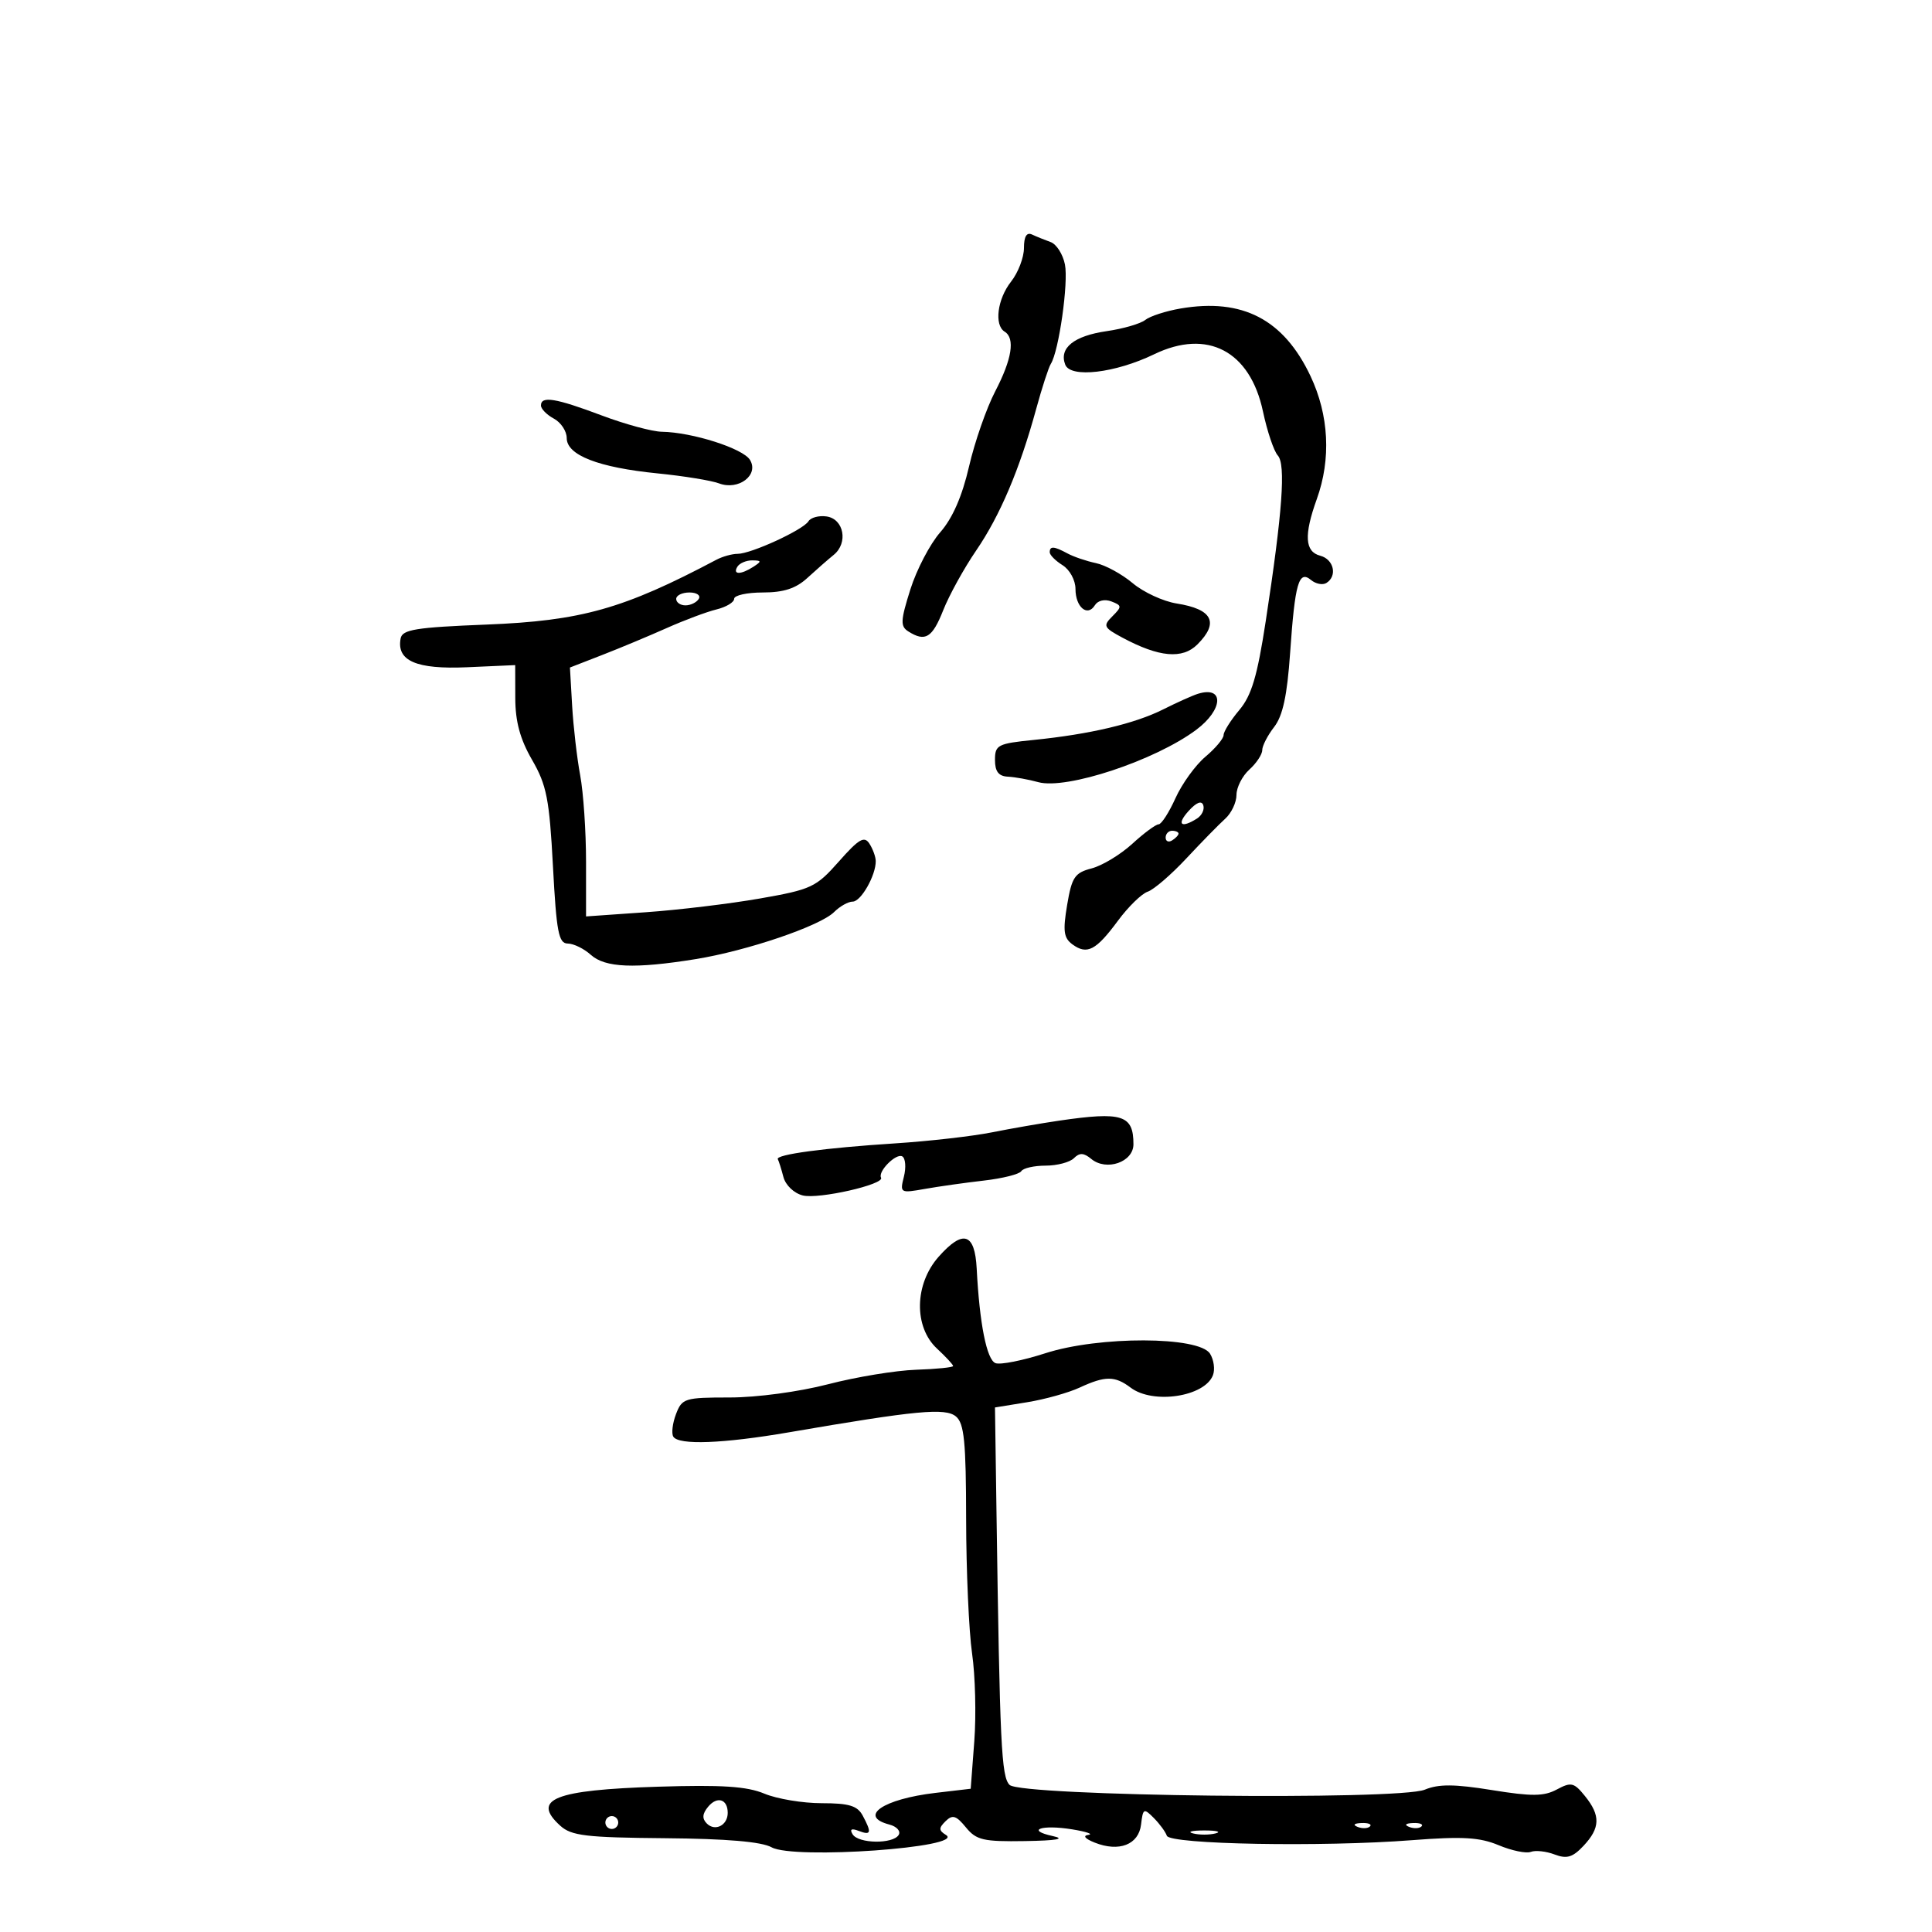 <svg xmlns="http://www.w3.org/2000/svg" width="300" height="300" viewBox="0 0 300 300" version="1.1">
	<path d="M 159 38.509 C 159 39.981, 158.100 42.329, 157 43.727 C 154.868 46.437, 154.348 50.479, 156 51.500 C 157.654 52.522, 157.141 55.766, 154.536 60.768 C 153.180 63.371, 151.350 68.625, 150.469 72.444 C 149.400 77.076, 147.910 80.477, 145.996 82.658 C 144.417 84.456, 142.331 88.448, 141.359 91.529 C 139.829 96.384, 139.787 97.253, 141.047 98.050 C 143.677 99.714, 144.762 99.053, 146.465 94.750 C 147.390 92.413, 149.687 88.249, 151.569 85.498 C 155.290 80.059, 158.333 72.882, 160.898 63.500 C 161.800 60.200, 162.823 57.050, 163.172 56.500 C 164.421 54.534, 165.930 43.900, 165.363 41.065 C 165.045 39.477, 164.046 37.912, 163.143 37.588 C 162.239 37.264, 160.938 36.737, 160.250 36.416 C 159.416 36.027, 159 36.724, 159 38.509 M 183.337 47.901 C 181.047 48.292, 178.572 49.092, 177.837 49.680 C 177.101 50.267, 174.399 51.052, 171.832 51.423 C 166.748 52.158, 164.419 54.043, 165.408 56.620 C 166.223 58.745, 173.160 57.936, 179.215 55.010 C 187.485 51.014, 194.114 54.496, 196.112 63.885 C 196.769 66.973, 197.805 70.052, 198.415 70.726 C 199.677 72.122, 199.142 79.479, 196.546 96.432 C 195.233 105.006, 194.347 107.988, 192.436 110.258 C 191.096 111.851, 190 113.598, 190 114.141 C 190 114.685, 188.731 116.197, 187.180 117.502 C 185.629 118.807, 183.536 121.703, 182.528 123.937 C 181.521 126.172, 180.342 128, 179.910 128 C 179.477 128, 177.633 129.364, 175.812 131.032 C 173.990 132.700, 171.156 134.414, 169.513 134.842 C 166.879 135.528, 166.429 136.201, 165.703 140.530 C 165.024 144.583, 165.169 145.650, 166.537 146.651 C 168.799 148.304, 170.191 147.578, 173.593 142.970 C 175.192 140.805, 177.271 138.776, 178.213 138.461 C 179.155 138.146, 181.855 135.823, 184.213 133.297 C 186.571 130.772, 189.287 127.997, 190.250 127.131 C 191.213 126.264, 192 124.600, 192 123.433 C 192 122.265, 192.900 120.495, 194 119.500 C 195.100 118.505, 196 117.145, 196 116.480 C 196 115.814, 196.832 114.197, 197.849 112.885 C 199.192 111.153, 199.871 108.005, 200.329 101.385 C 201.079 90.540, 201.669 88.480, 203.573 90.061 C 204.310 90.672, 205.382 90.882, 205.956 90.527 C 207.707 89.445, 207.120 86.844, 205 86.290 C 202.612 85.665, 202.457 83.090, 204.471 77.500 C 206.714 71.274, 206.365 64.465, 203.492 58.391 C 199.328 49.589, 192.937 46.263, 183.337 47.901 M 84 62.965 C 84 63.495, 84.900 64.411, 86 65 C 87.100 65.589, 88 66.948, 88 68.022 C 88 70.677, 92.911 72.588, 102.091 73.506 C 106.166 73.913, 110.466 74.612, 111.647 75.059 C 114.677 76.206, 117.895 73.762, 116.453 71.407 C 115.364 69.628, 107.502 67.121, 102.773 67.044 C 101.273 67.020, 97.057 65.875, 93.404 64.500 C 86.262 61.812, 84 61.443, 84 62.965 M 125.534 80.945 C 124.705 82.286, 116.628 86, 114.541 86 C 113.679 86, 112.191 86.414, 111.236 86.920 C 96.816 94.556, 90.275 96.399, 75.511 96.985 C 64.562 97.419, 62.473 97.756, 62.211 99.129 C 61.545 102.617, 64.646 103.962, 72.543 103.610 L 80 103.277 80.012 108.388 C 80.021 112.057, 80.758 114.771, 82.624 118 C 84.883 121.910, 85.308 124.074, 85.862 134.500 C 86.407 144.750, 86.742 146.502, 88.160 146.513 C 89.073 146.521, 90.683 147.308, 91.739 148.263 C 93.954 150.268, 98.566 150.459, 108 148.935 C 116.017 147.640, 127.359 143.784, 129.527 141.616 C 130.416 140.727, 131.713 140, 132.411 140 C 133.694 140, 136.013 135.915, 135.985 133.703 C 135.976 133.041, 135.534 131.825, 135.002 131 C 134.206 129.767, 133.364 130.259, 130.267 133.764 C 126.721 137.778, 126 138.116, 118 139.518 C 113.325 140.337, 105.338 141.298, 100.250 141.654 L 91 142.302 91 133.787 C 91 129.104, 90.591 123.074, 90.091 120.386 C 89.591 117.699, 89.029 112.834, 88.841 109.576 L 88.500 103.653 93.500 101.709 C 96.250 100.641, 100.750 98.762, 103.500 97.536 C 106.250 96.309, 109.737 95.003, 111.250 94.634 C 112.763 94.264, 114 93.520, 114 92.981 C 114 92.441, 116.005 92, 118.455 92 C 121.681 92, 123.584 91.380, 125.359 89.750 C 126.707 88.513, 128.553 86.896, 129.462 86.157 C 131.741 84.305, 131.043 80.577, 128.344 80.193 C 127.159 80.024, 125.894 80.363, 125.534 80.945 M 163 85.759 C 163 86.177, 163.900 87.081, 165 87.768 C 166.110 88.461, 167 90.100, 167 91.449 C 167 94.273, 168.863 95.840, 170.011 93.982 C 170.469 93.241, 171.541 92.994, 172.577 93.391 C 174.216 94.020, 174.228 94.200, 172.735 95.694 C 171.242 97.187, 171.364 97.447, 174.307 99.024 C 179.985 102.064, 183.611 102.389, 185.935 100.065 C 189.334 96.666, 188.282 94.590, 182.712 93.711 C 180.628 93.382, 177.556 91.963, 175.885 90.556 C 174.213 89.150, 171.643 87.747, 170.173 87.439 C 168.703 87.131, 166.719 86.456, 165.764 85.940 C 163.660 84.801, 163 84.758, 163 85.759 M 114.500 88 C 113.718 89.266, 115.042 89.266, 117 88 C 118.293 87.165, 118.266 87.029, 116.809 87.015 C 115.879 87.007, 114.840 87.450, 114.500 88 M 105 93 C 105 93.550, 105.648 94, 106.441 94 C 107.234 94, 108.160 93.550, 108.500 93 C 108.840 92.450, 108.191 92, 107.059 92 C 105.927 92, 105 92.450, 105 93 M 186 107.738 C 185.175 107.995, 182.756 109.082, 180.624 110.152 C 176.202 112.374, 169.205 114.023, 160.500 114.898 C 154.927 115.457, 154.500 115.678, 154.500 118 C 154.500 119.800, 155.060 120.528, 156.500 120.601 C 157.600 120.656, 159.725 121.039, 161.223 121.452 C 165.588 122.656, 179.366 118.090, 185.750 113.324 C 189.965 110.178, 190.132 106.449, 186 107.738 M 184.569 125.923 C 182.660 128.033, 183.377 128.681, 185.872 127.100 C 186.626 126.622, 187.065 125.695, 186.846 125.039 C 186.590 124.269, 185.784 124.582, 184.569 125.923 M 181 130.059 C 181 130.641, 181.450 130.840, 182 130.500 C 182.550 130.160, 183 129.684, 183 129.441 C 183 129.198, 182.550 129, 182 129 C 181.450 129, 181 129.477, 181 130.059 M 164.500 174.010 C 161.750 174.411, 157.025 175.232, 154 175.835 C 150.975 176.438, 144.225 177.206, 139 177.543 C 128.030 178.248, 120.378 179.280, 120.778 180 C 120.931 180.275, 121.323 181.517, 121.648 182.761 C 121.983 184.041, 123.288 185.285, 124.657 185.629 C 127.108 186.244, 137.383 183.915, 136.811 182.874 C 136.275 181.897, 139.181 178.994, 140.117 179.572 C 140.607 179.875, 140.714 181.290, 140.356 182.716 C 139.720 185.252, 139.791 185.294, 143.603 184.616 C 145.746 184.235, 149.876 183.651, 152.779 183.319 C 155.683 182.986, 158.297 182.328, 158.588 181.857 C 158.880 181.386, 160.576 181, 162.359 181 C 164.142 181, 166.121 180.479, 166.758 179.842 C 167.634 178.966, 168.286 178.993, 169.445 179.954 C 171.799 181.908, 176 180.452, 176 177.681 C 176 173.132, 174.284 172.584, 164.500 174.010 M 145.750 195.149 C 141.987 199.395, 141.870 206.048, 145.500 209.412 C 146.875 210.687, 148 211.903, 148 212.115 C 148 212.327, 145.412 212.587, 142.250 212.694 C 139.087 212.801, 132.941 213.814, 128.590 214.944 C 124.080 216.116, 117.515 217, 113.315 217 C 106.316 217, 105.902 217.128, 104.968 219.584 C 104.428 221.005, 104.240 222.580, 104.552 223.084 C 105.382 224.427, 112.272 224.168, 122.500 222.410 C 142.348 218.997, 146.785 218.577, 148.440 219.950 C 149.722 221.014, 150.004 223.855, 150.020 235.872 C 150.031 243.918, 150.447 253.310, 150.943 256.745 C 151.440 260.179, 151.595 266.312, 151.288 270.373 L 150.730 277.756 145.260 278.399 C 137.115 279.357, 133.212 282.038, 138.101 283.316 C 139.257 283.619, 139.905 284.345, 139.542 284.933 C 138.653 286.371, 133.300 286.294, 132.395 284.830 C 131.909 284.043, 132.217 283.869, 133.336 284.299 C 135.270 285.041, 135.389 284.595, 133.965 281.934 C 133.140 280.392, 131.846 280, 127.587 280 C 124.648 280, 120.647 279.332, 118.694 278.517 C 115.973 277.380, 112.107 277.128, 102.151 277.439 C 86.075 277.941, 82.458 279.389, 87.003 283.503 C 88.724 285.061, 91.008 285.332, 103.253 285.436 C 112.837 285.517, 118.259 285.980, 119.818 286.850 C 123.262 288.771, 150.031 286.873, 146.888 284.931 C 145.756 284.231, 145.746 283.858, 146.829 282.792 C 147.905 281.734, 148.475 281.907, 149.981 283.750 C 151.605 285.736, 152.682 285.986, 159.160 285.882 C 164.088 285.802, 165.514 285.549, 163.500 285.110 C 159.192 284.173, 161.735 283.285, 166.500 284.063 C 168.700 284.422, 169.825 284.809, 169 284.921 C 168.090 285.046, 168.474 285.515, 169.976 286.115 C 173.769 287.628, 176.815 286.442, 177.184 283.308 C 177.479 280.799, 177.610 280.732, 179.161 282.293 C 180.074 283.212, 180.985 284.454, 181.184 285.053 C 181.632 286.397, 205.306 286.825, 219.264 285.742 C 227.084 285.136, 229.762 285.291, 232.711 286.524 C 234.737 287.370, 236.984 287.836, 237.706 287.559 C 238.427 287.283, 240.088 287.463, 241.397 287.961 C 243.296 288.683, 244.205 288.411, 245.889 286.618 C 248.497 283.842, 248.552 281.903, 246.107 278.884 C 244.404 276.781, 243.968 276.679, 241.746 277.869 C 239.733 278.946, 237.870 278.963, 231.666 277.962 C 225.851 277.024, 223.394 277.008, 221.253 277.895 C 217.160 279.591, 158.519 278.921, 156.764 277.158 C 155.489 275.878, 155.256 270.990, 154.730 234.524 L 154.500 218.549 159.500 217.737 C 162.250 217.290, 165.918 216.267, 167.651 215.462 C 171.613 213.624, 173.122 213.625, 175.559 215.468 C 179.040 218.101, 187.061 216.890, 188.347 213.537 C 188.688 212.648, 188.485 211.147, 187.894 210.202 C 186.195 207.481, 170.661 207.437, 162.327 210.129 C 158.816 211.264, 155.328 211.956, 154.578 211.668 C 153.217 211.146, 152.099 205.527, 151.662 197.007 C 151.376 191.438, 149.548 190.863, 145.750 195.149 M 109.956 280.553 C 109.053 281.642, 108.995 282.395, 109.755 283.155 C 111.037 284.437, 113 283.435, 113 281.500 C 113 279.363, 111.365 278.855, 109.956 280.553 M 94 283 C 94 283.550, 94.450 284, 95 284 C 95.550 284, 96 283.550, 96 283 C 96 282.450, 95.550 282, 95 282 C 94.450 282, 94 282.450, 94 283 M 210.813 283.683 C 211.534 283.972, 212.397 283.936, 212.729 283.604 C 213.061 283.272, 212.471 283.036, 211.417 283.079 C 210.252 283.127, 210.015 283.364, 210.813 283.683 M 218.813 283.683 C 219.534 283.972, 220.397 283.936, 220.729 283.604 C 221.061 283.272, 220.471 283.036, 219.417 283.079 C 218.252 283.127, 218.015 283.364, 218.813 283.683 M 185.250 284.689 C 186.213 284.941, 187.787 284.941, 188.750 284.689 C 189.713 284.438, 188.925 284.232, 187 284.232 C 185.075 284.232, 184.287 284.438, 185.250 284.689" stroke="none" fill="black" fill-rule="evenodd"/>
</svg>